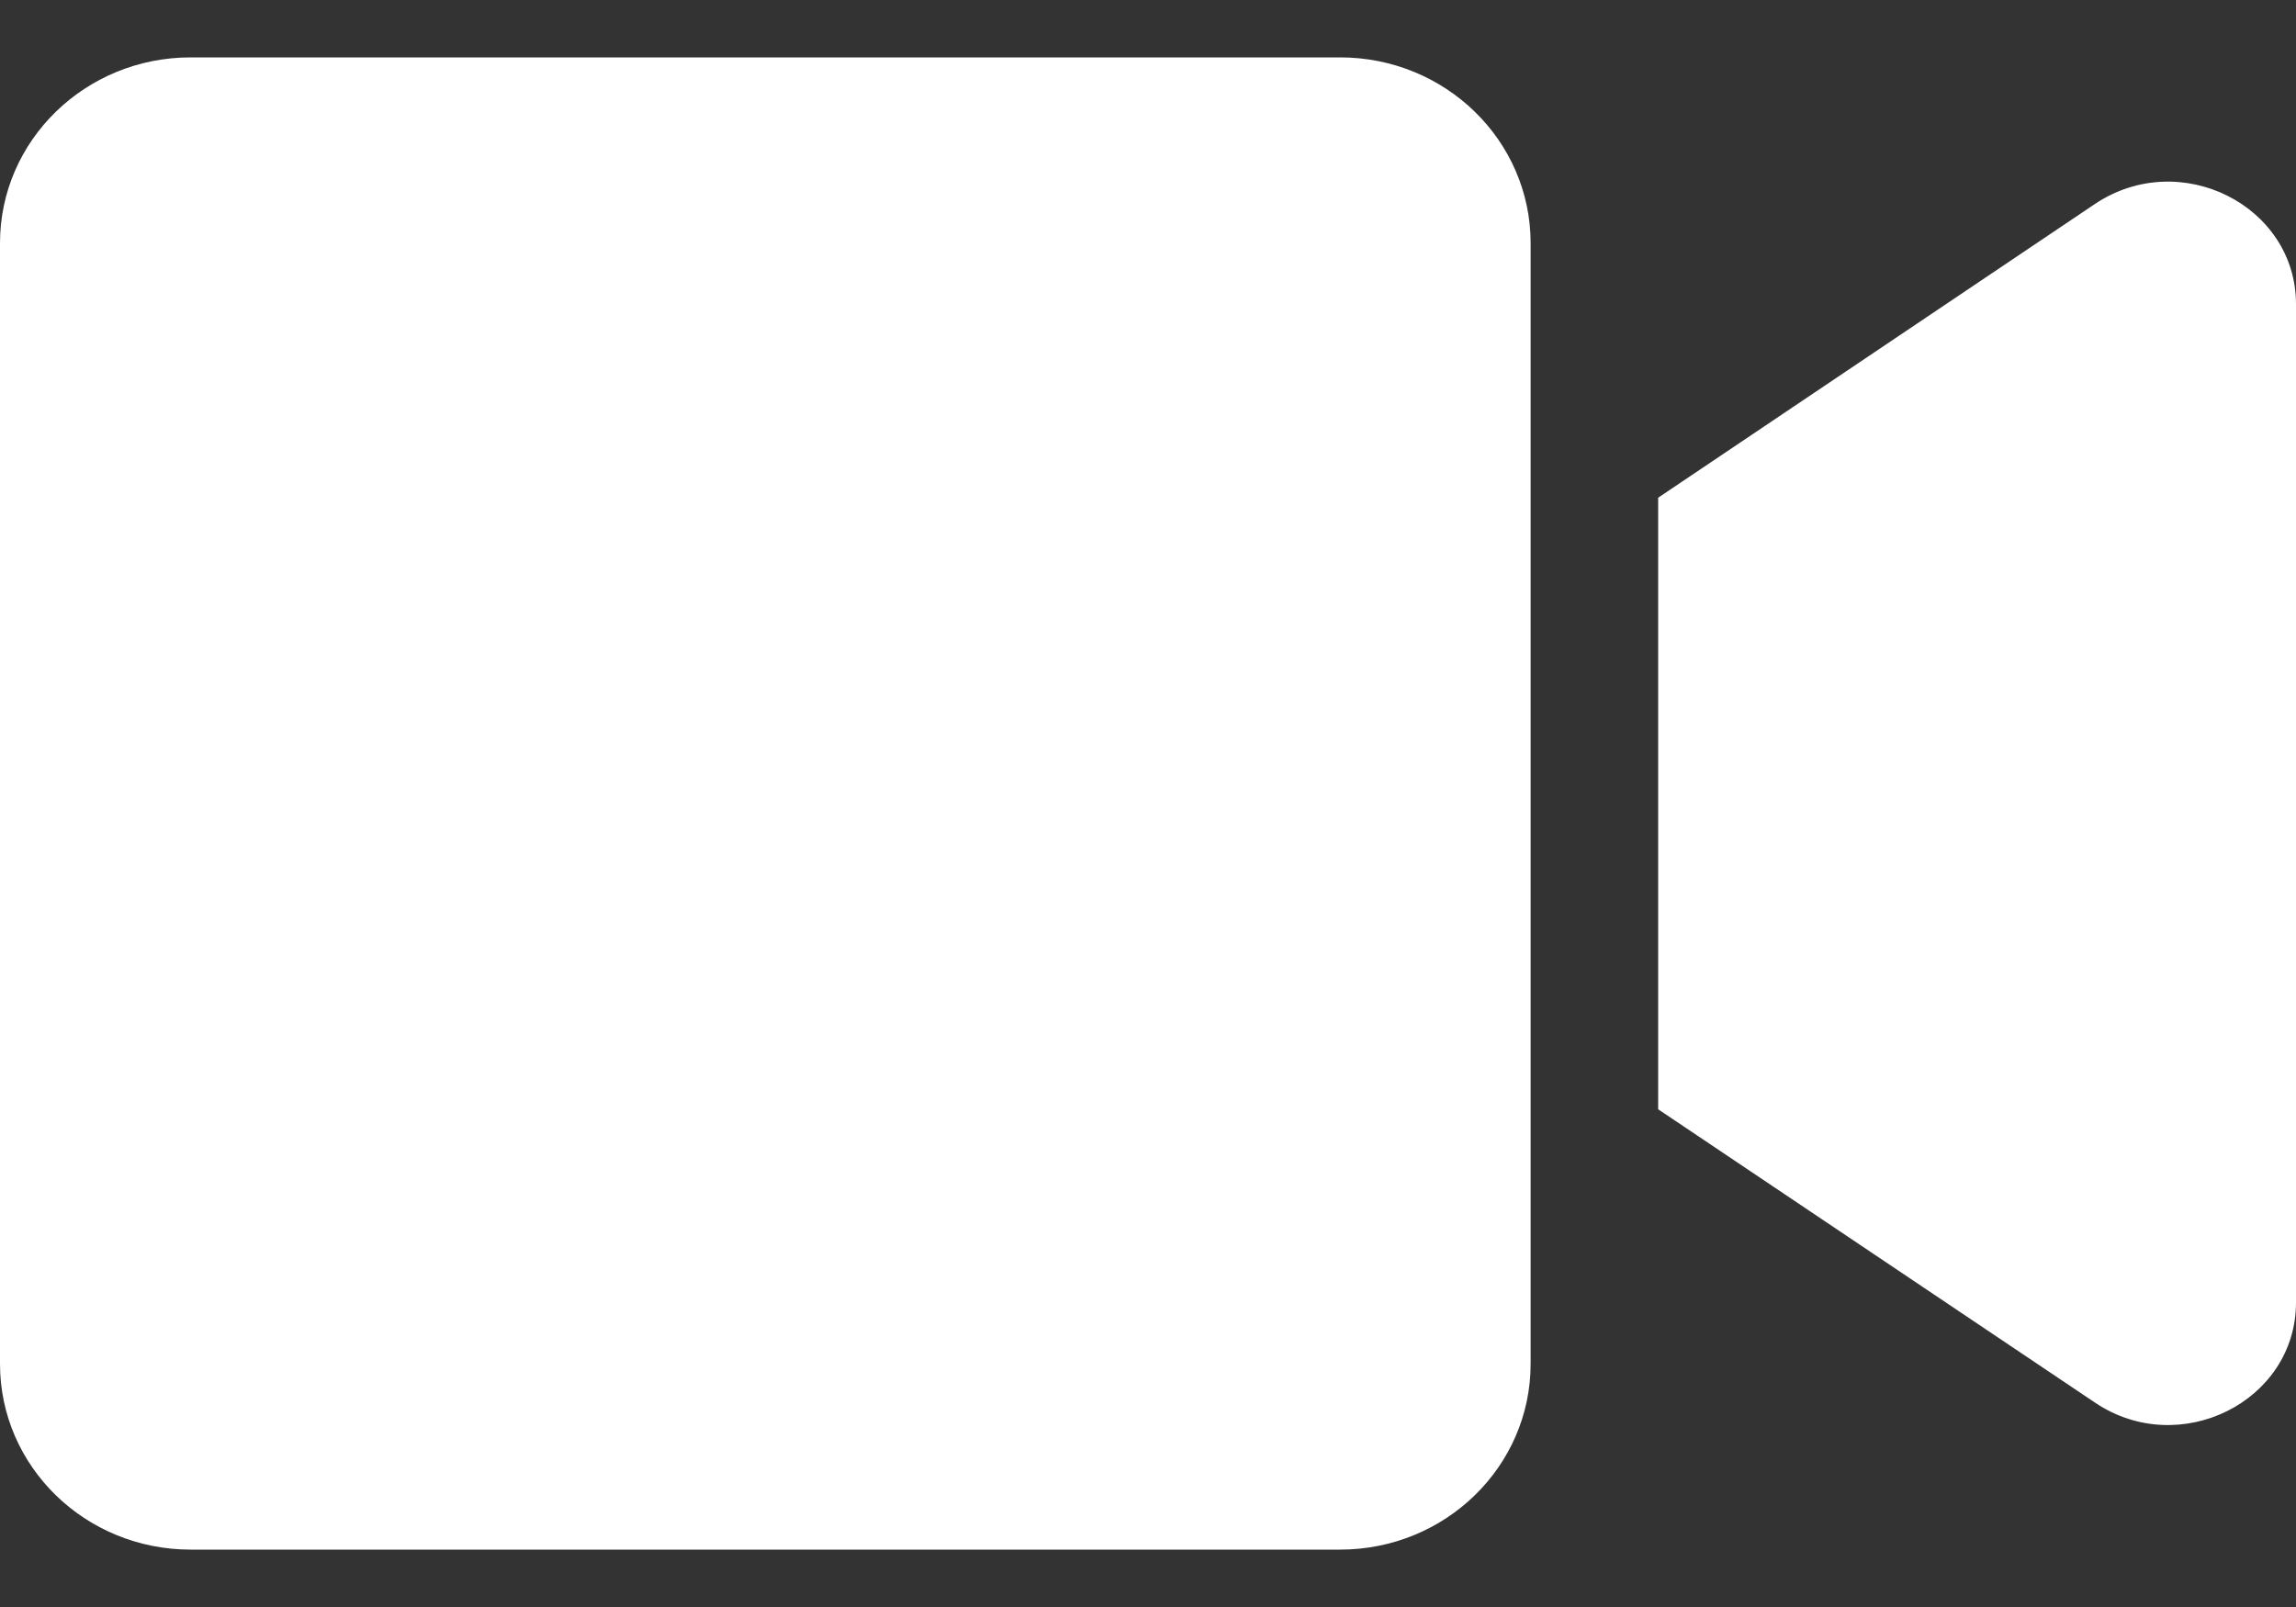 <?xml version="1.0" encoding="UTF-8"?>
<svg width="20px" height="14px" viewBox="0 0 20 14" version="1.1" xmlns="http://www.w3.org/2000/svg" xmlns:xlink="http://www.w3.org/1999/xlink">
    <rect x="0" y="0" width="20" height="14" fill="#333333" stroke="none"/>
    <!-- Generator: Sketch 52.6 (67491) - http://www.bohemiancoding.com/sketch -->
    <title>Shape</title>
    <desc>Created with Sketch.</desc>
    <g id="Arena-App" stroke="none" stroke-width="1" fill="none" fill-rule="evenodd">
        <g id="stream-3" transform="translate(-1157, -35)" fill="#FFFFFF" fill-rule="nonzero">
            <g id="header__wrap">
                <g id="video-solid" transform="translate(1157, 35)">
                    <path d="M11.674,0.5 L1.66,0.5 C0.743,0.5 0,1.224 0,2.118 L0,11.882 C0,12.776 0.743,13.5 1.66,13.5 L11.674,13.5 C12.59,13.5 13.333,12.776 13.333,11.882 L13.333,2.118 C13.333,1.224 12.59,0.5 11.674,0.5 Z M18.25,1.776 L14.444,4.336 L14.444,9.664 L18.25,12.22 C18.986,12.715 20,12.21 20,11.347 L20,2.65 C20,1.79 18.99,1.282 18.25,1.776 Z" id="Shape"></path>
                </g>
            </g>
        </g>
    </g>
</svg>